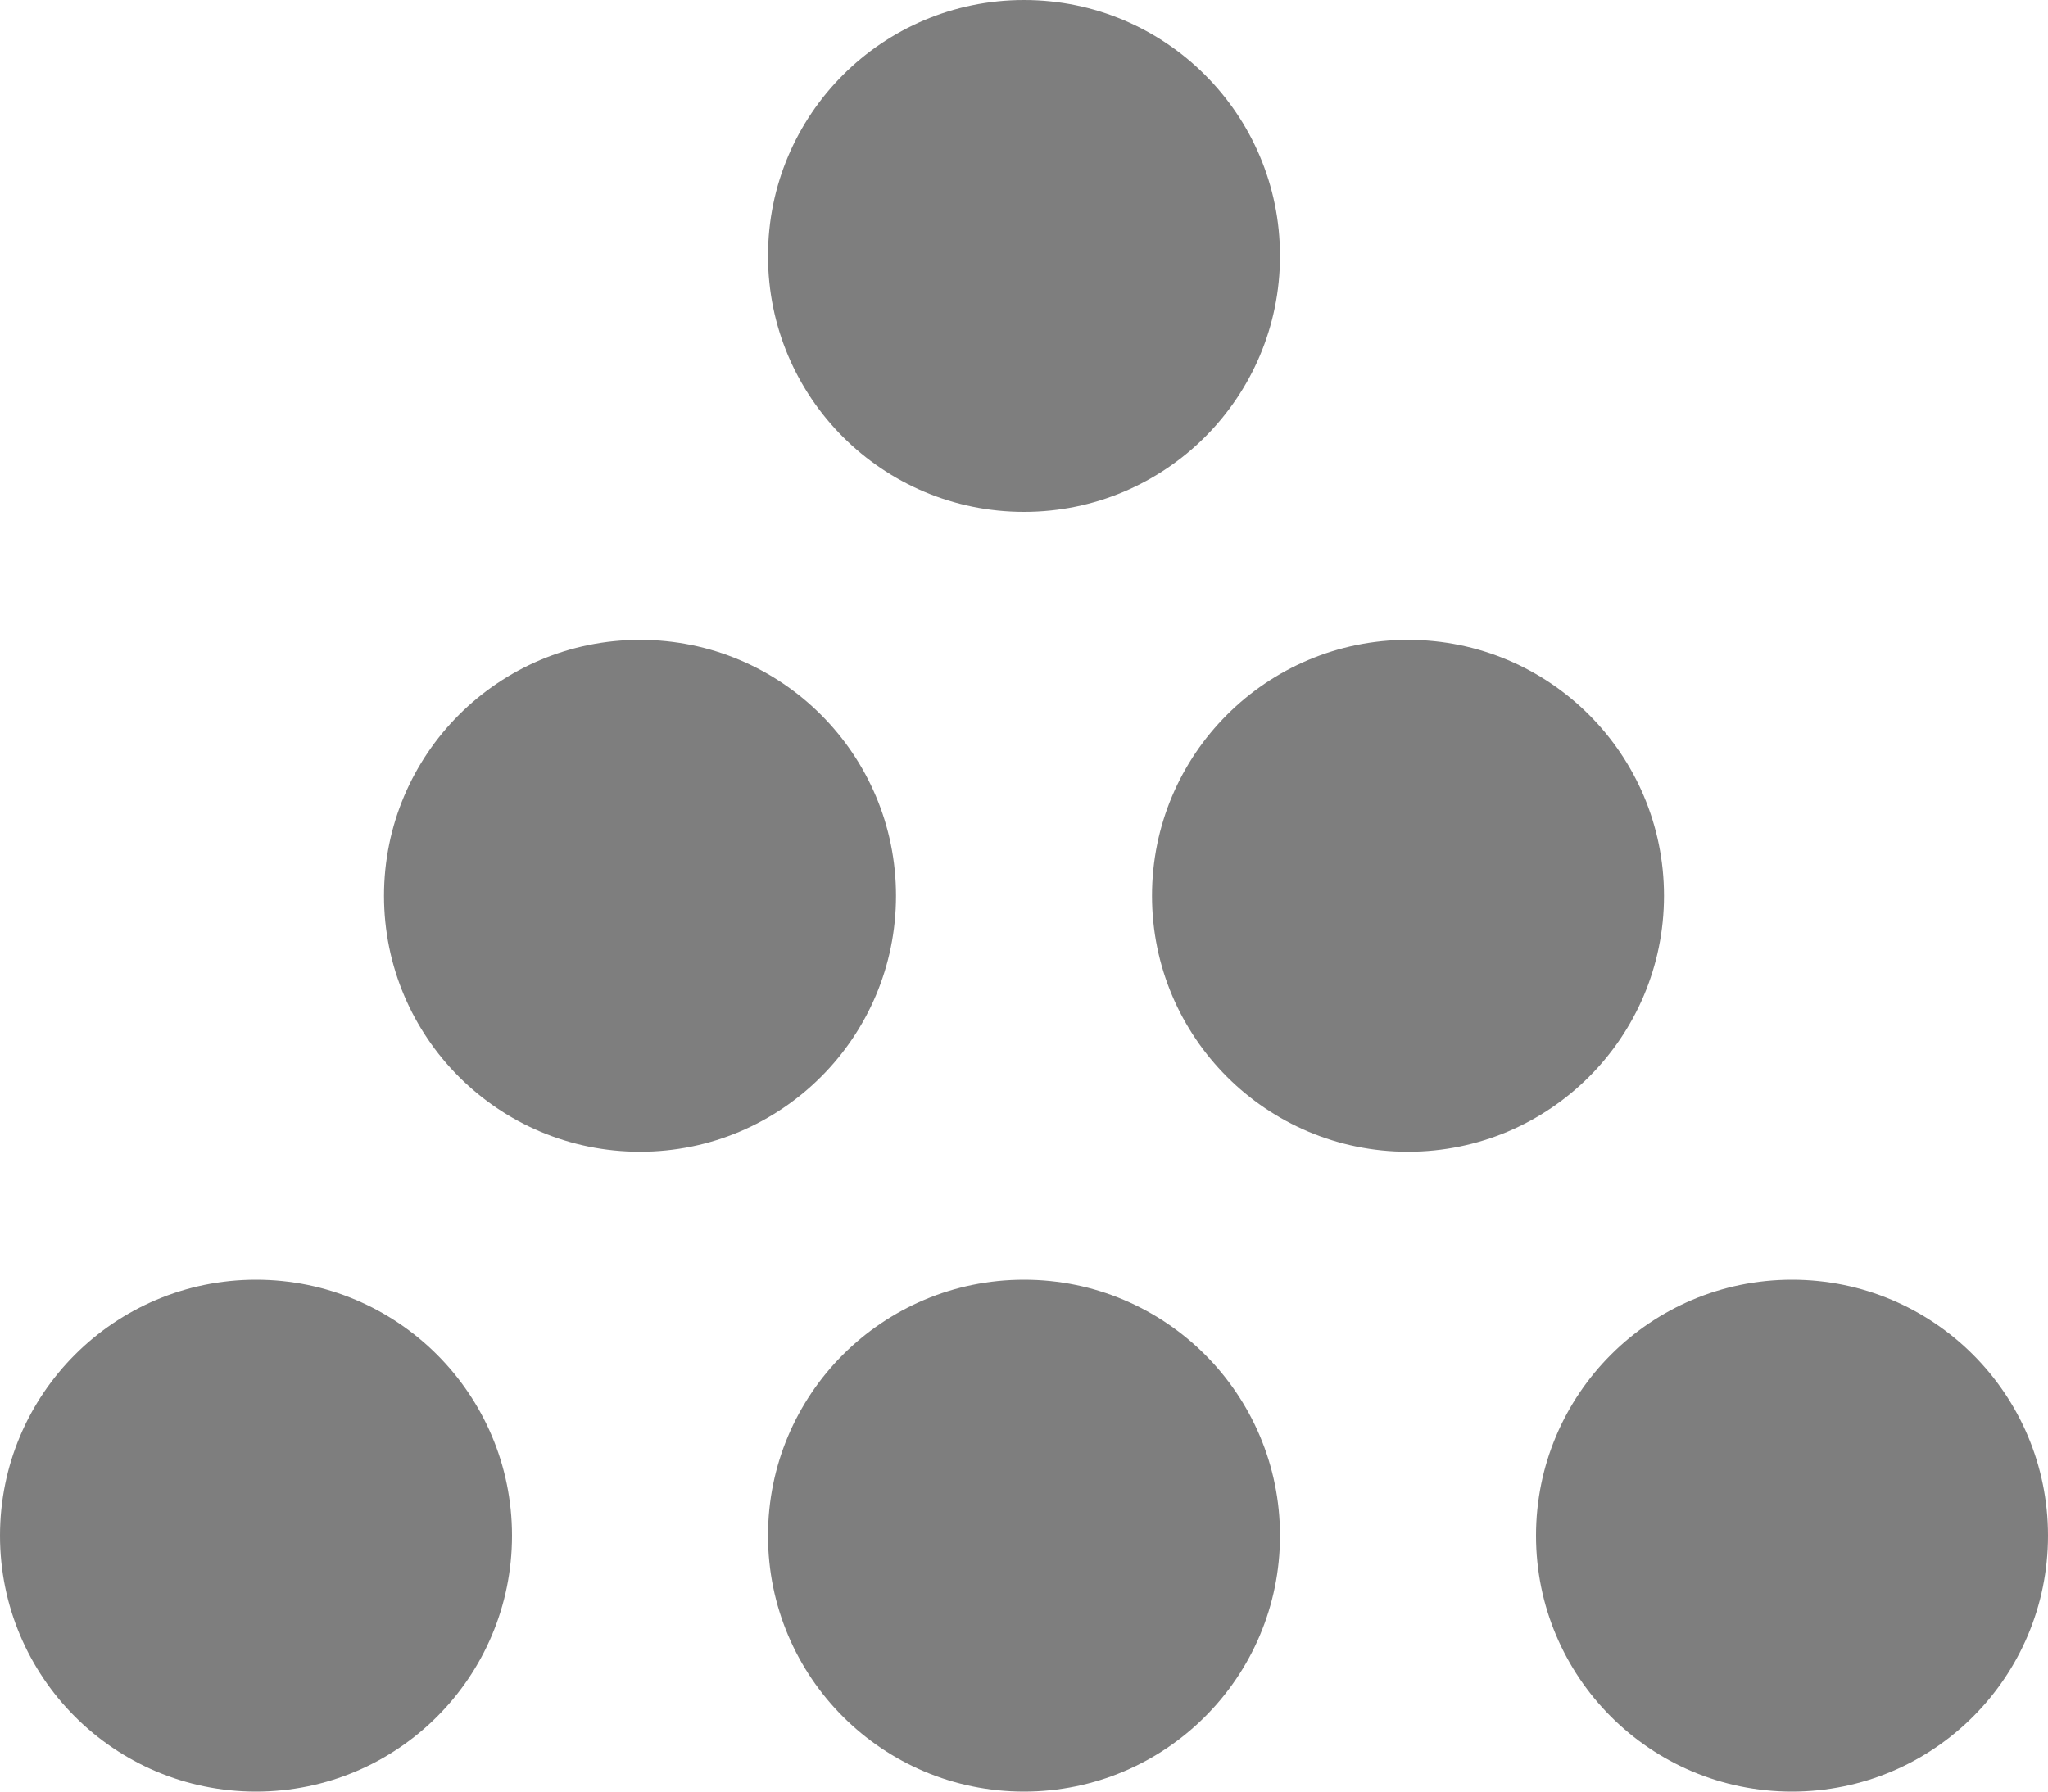  <svg
      width="16"
      height="14"
      viewBox="0 0 16 14"
      fill="none"
      xmlns="http://www.w3.org/2000/svg"
    >
      <path
        d="M4 12C4 13.105 3.105 14 2 14C0.895 14 0 13.105 0 12C0 10.895 0.895 10 2 10C3.105 10 4 10.895 4 12Z"
        fill="#7E7E7E"
      />
      <path
        d="M10 12C10 13.105 9.105 14 8 14C6.895 14 6 13.105 6 12C6 10.895 6.895 10 8 10C9.105 10 10 10.895 10 12Z"
        fill="#7E7E7E"
      />
      <path
        d="M10 2C10 3.105 9.105 4 8 4C6.895 4 6 3.105 6 2C6 0.895 6.895 0 8 0C9.105 0 10 0.895 10 2Z"
        fill="#7E7E7E"
      />
      <path
        d="M7 7C7 8.105 6.105 9 5 9C3.895 9 3 8.105 3 7C3 5.895 3.895 5 5 5C6.105 5 7 5.895 7 7Z"
        fill="#7E7E7E"
      />
      <path
        d="M16 12C16 13.105 15.105 14 14 14C12.895 14 12 13.105 12 12C12 10.895 12.895 10 14 10C15.105 10 16 10.895 16 12Z"
        fill="#7E7E7E"
      />
      <path
        d="M13 7C13 8.105 12.105 9 11 9C9.895 9 9 8.105 9 7C9 5.895 9.895 5 11 5C12.105 5 13 5.895 13 7Z"
        fill="#7E7E7E"
      />
    </svg>